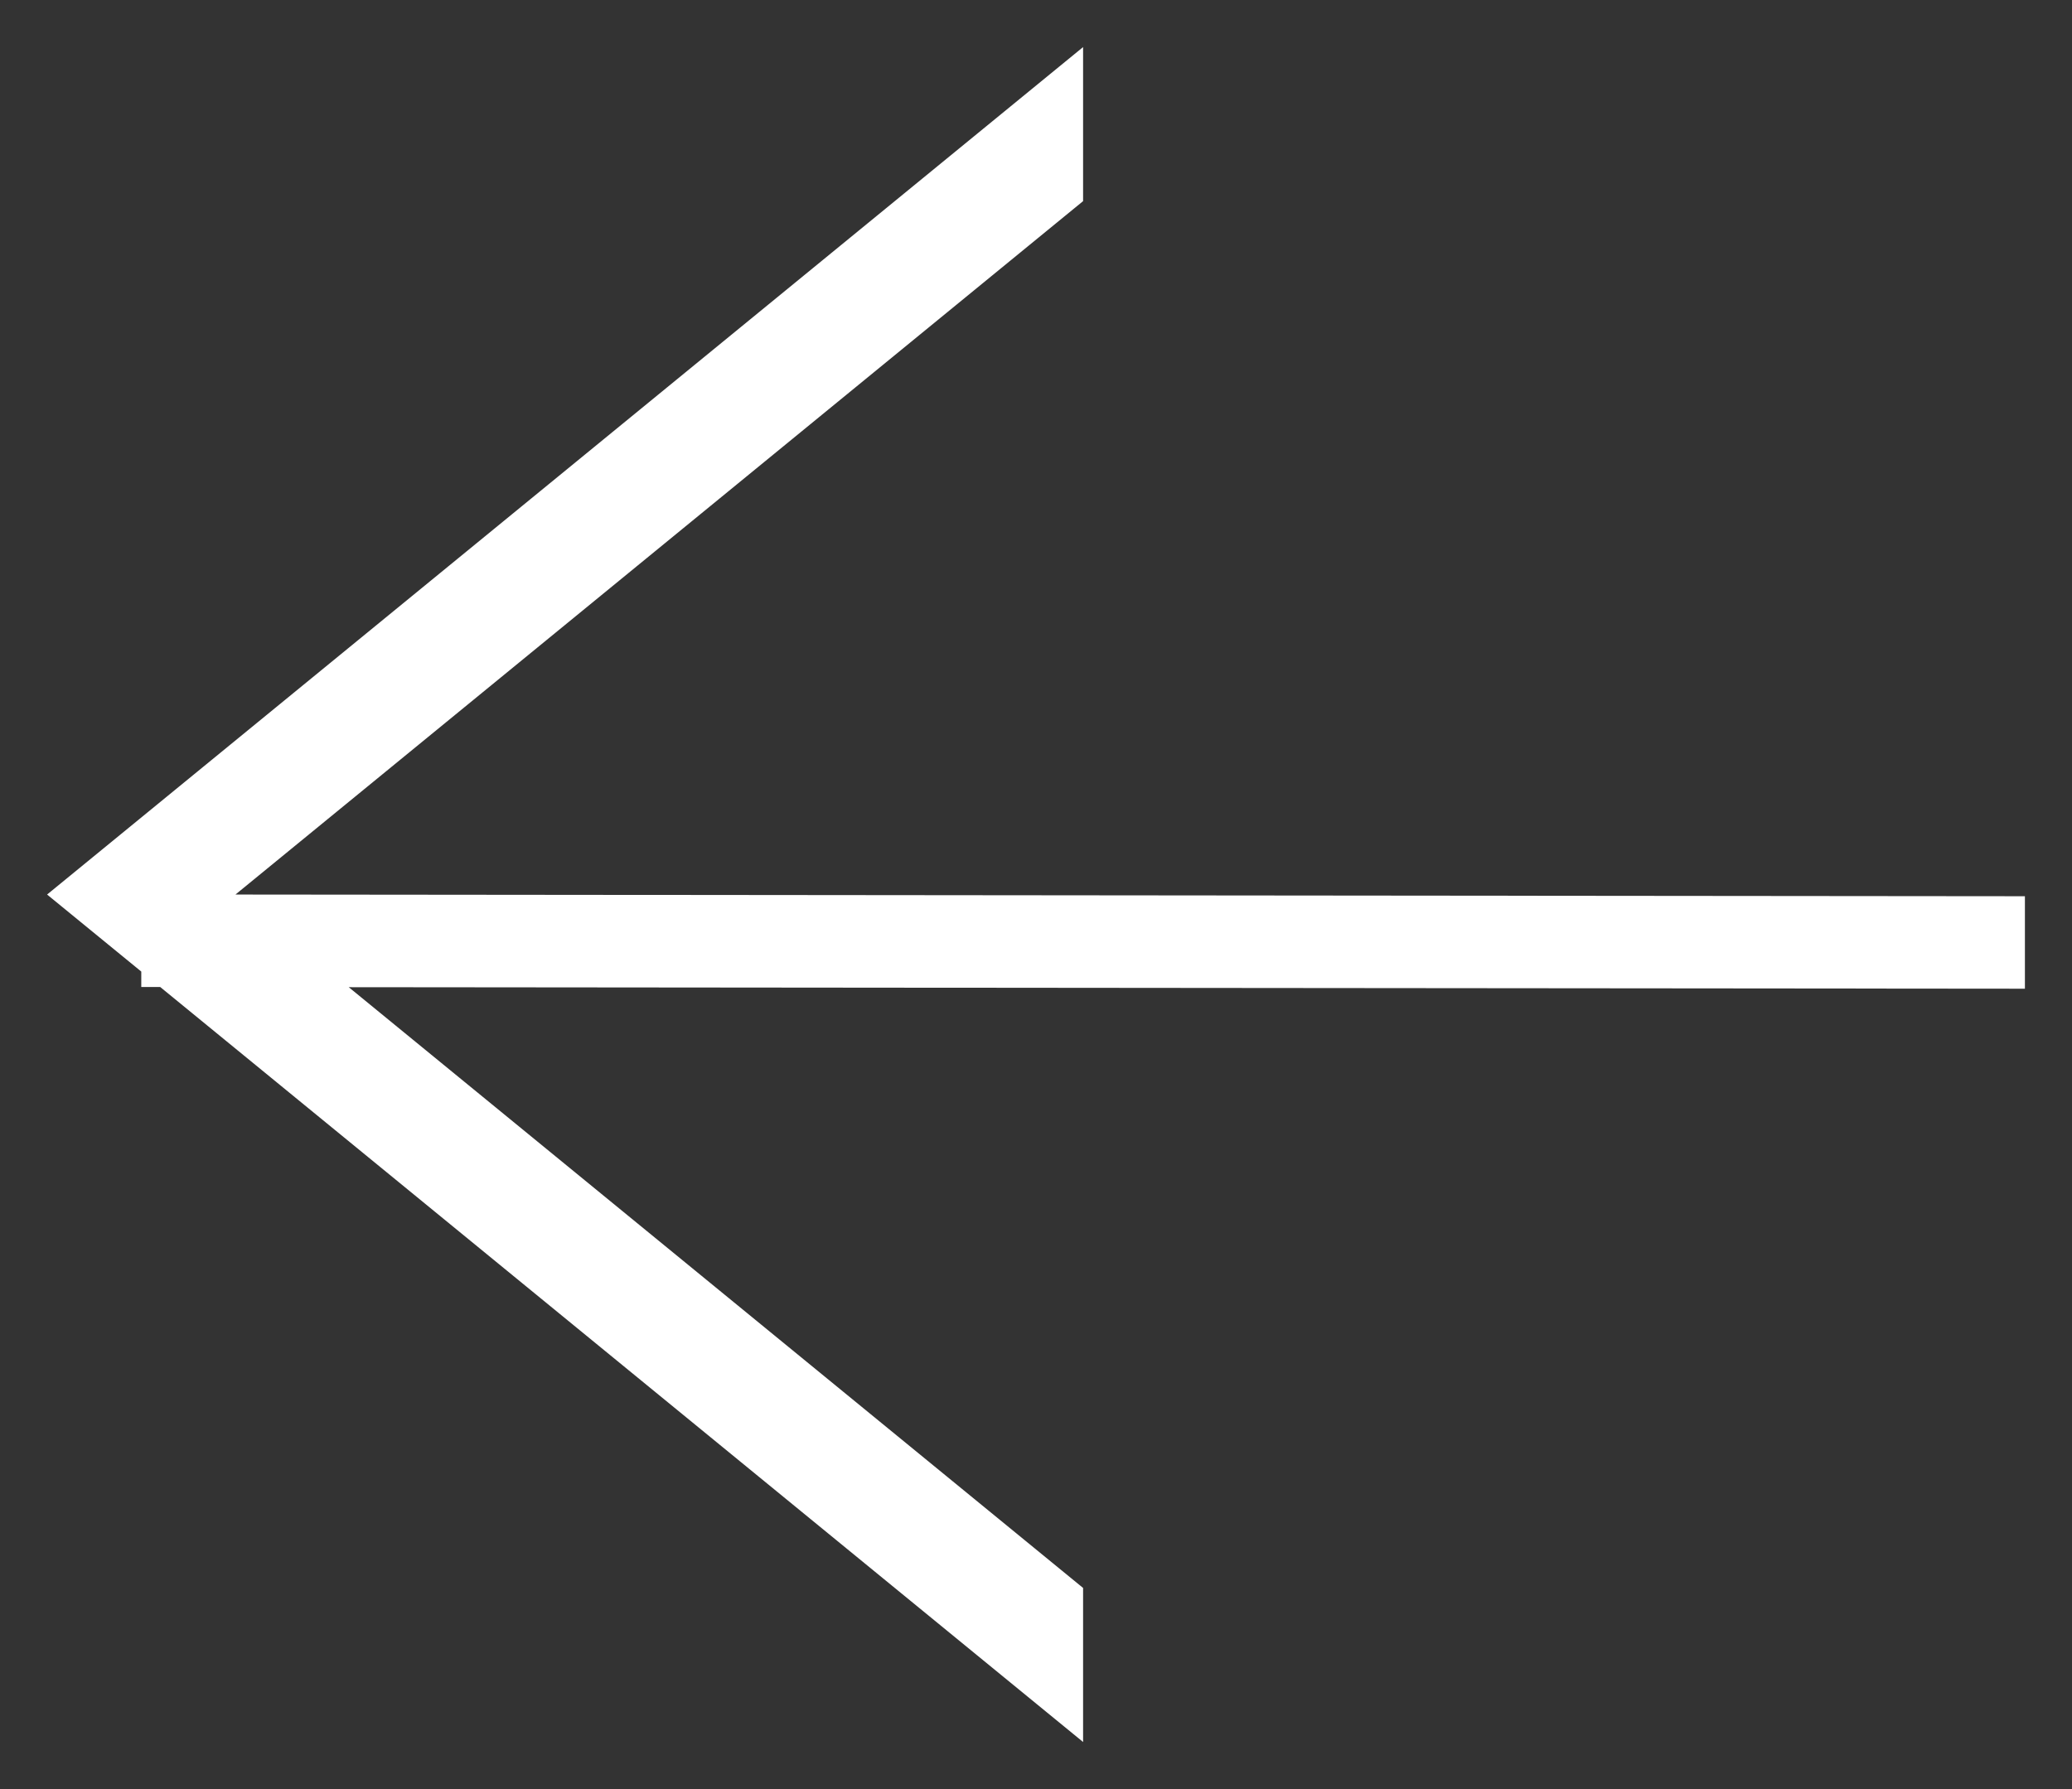 <svg width="22" height="19" viewBox="0 0 22 19" fill="none" xmlns="http://www.w3.org/2000/svg">
<rect x="0" y="0" width="22" height="19" fill="#333333" stroke="none"/>
<path fill-rule="evenodd" clip-rule="evenodd" d="M9 0L18 11H16.364L9 2L8.982 21H8L8.016 3.203L1.636 11H0L8.018 1.201V1H8.182L9 0Z" transform="translate(0.5 18.5) rotate(-90)" fill="white"/>
</svg>
